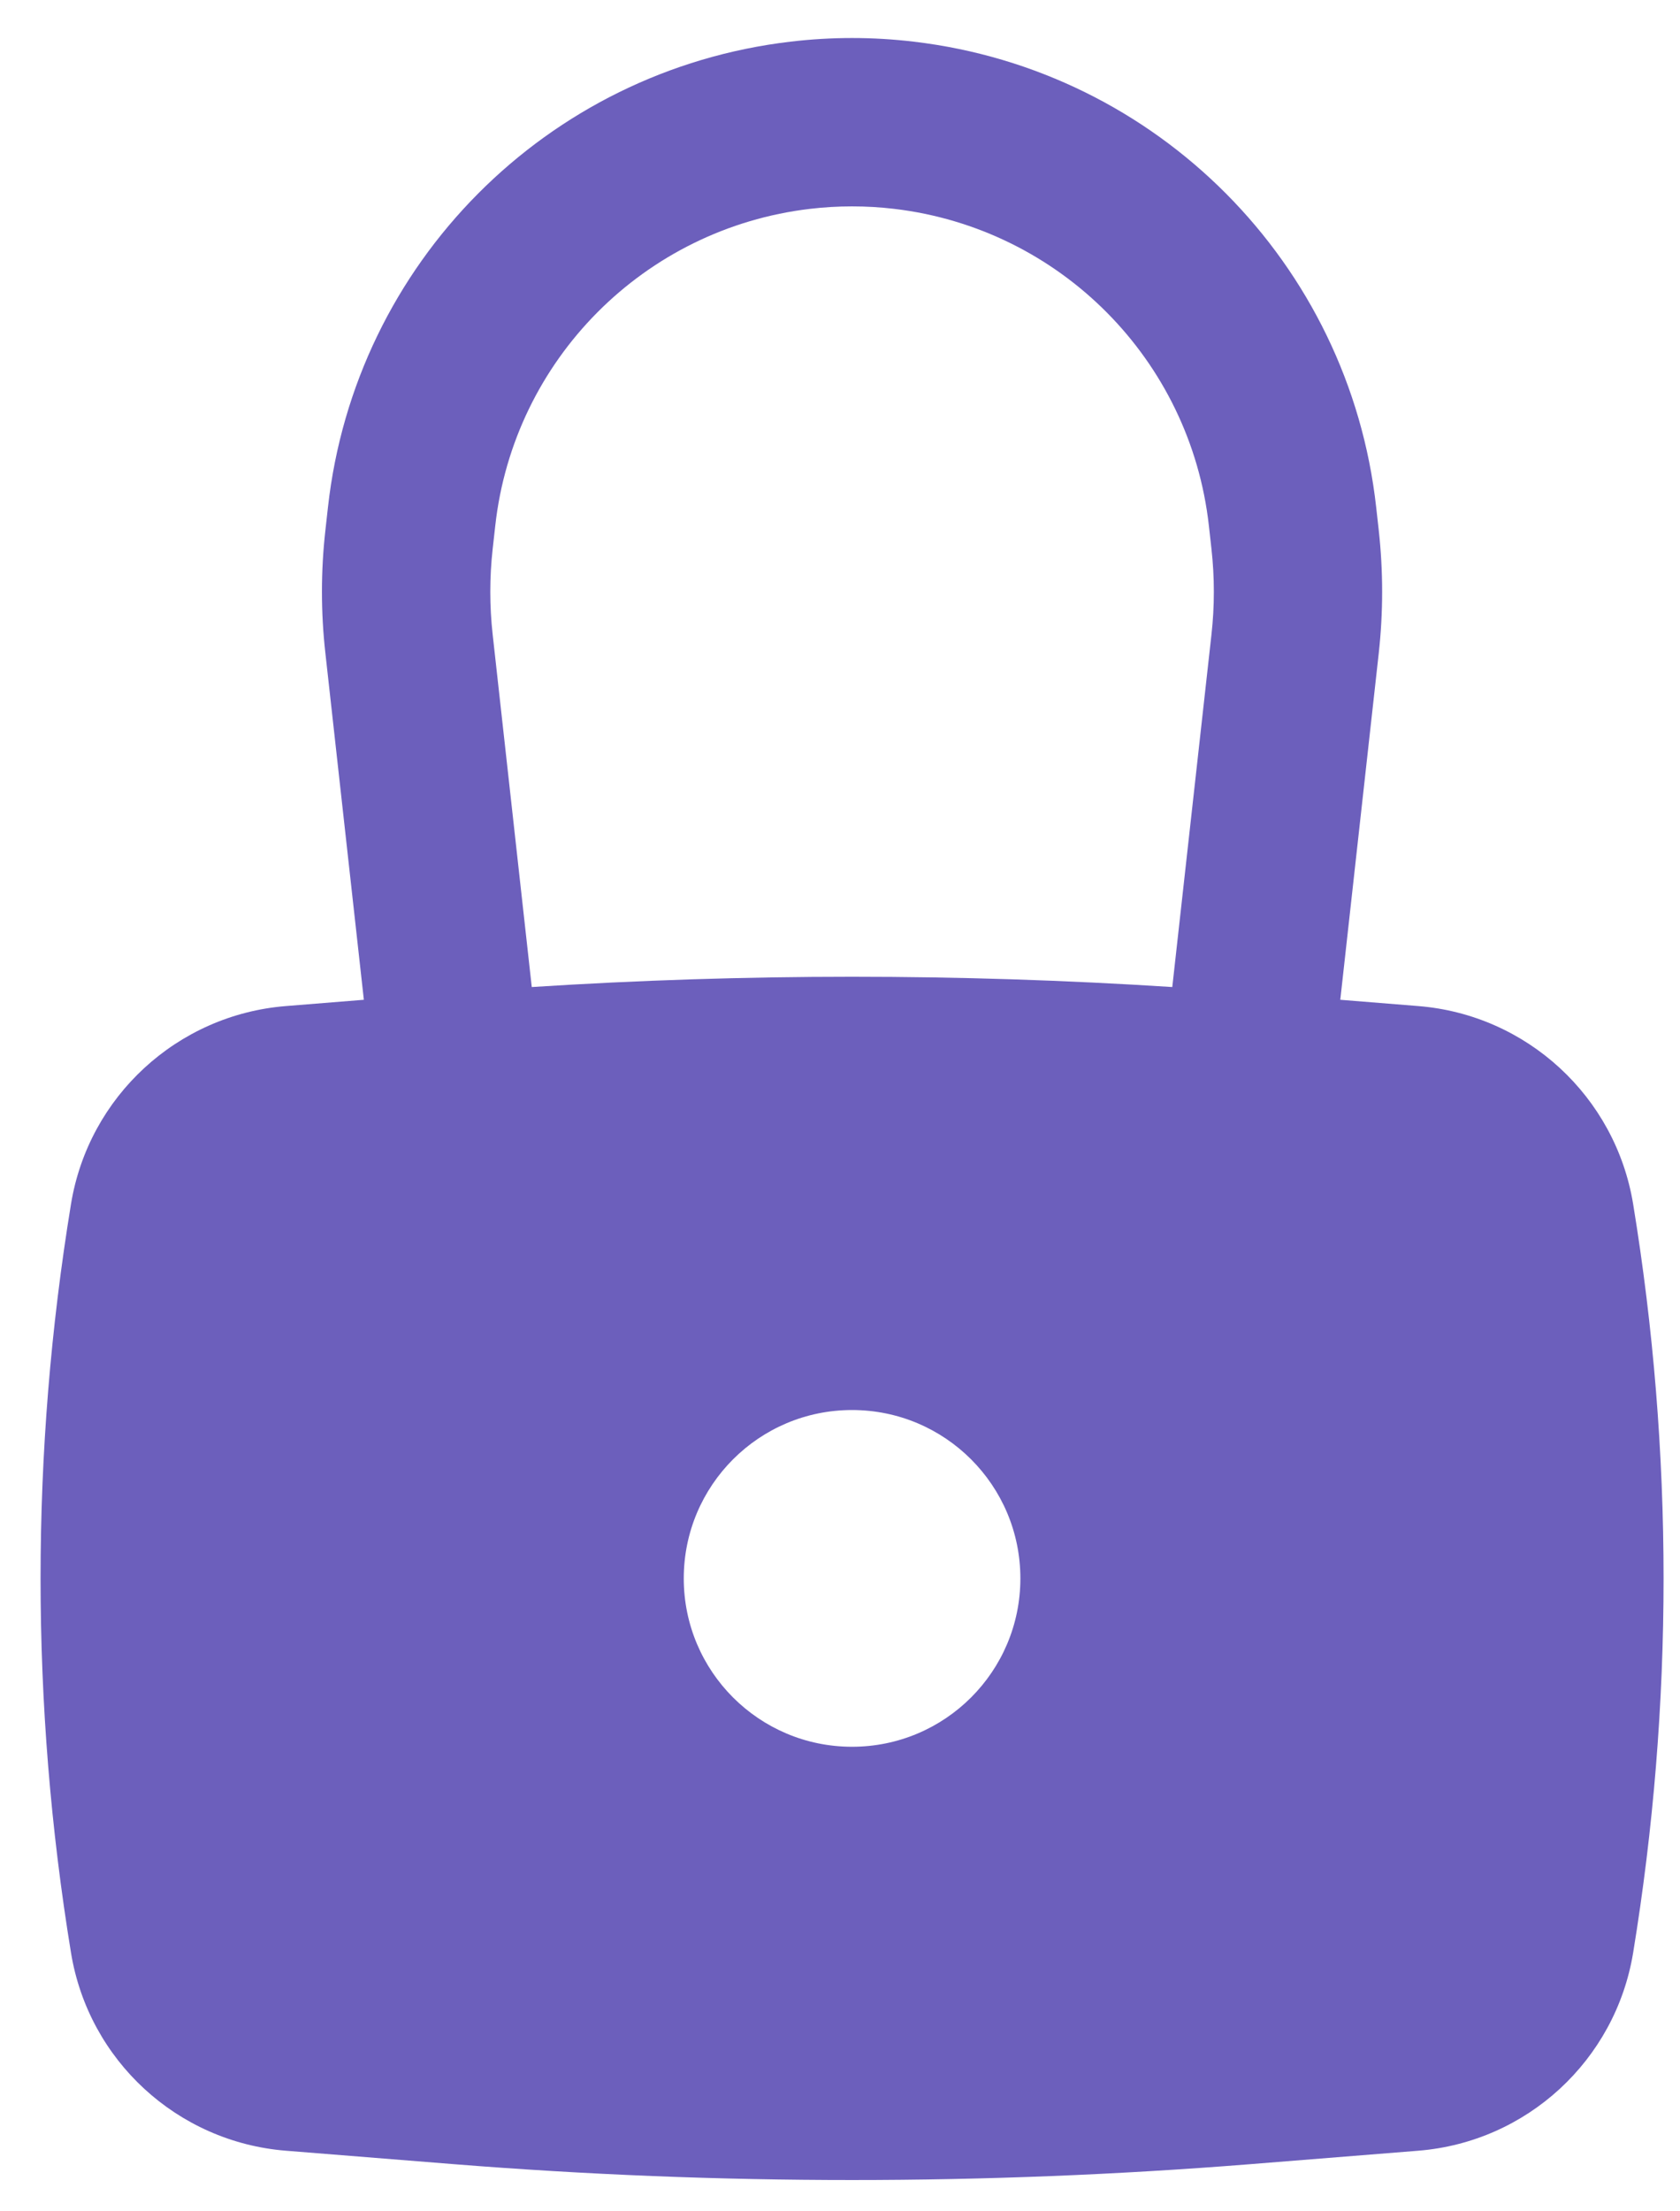 <svg width="19" height="25" viewBox="0 0 19 25" fill="none" xmlns="http://www.w3.org/2000/svg">
<path fill-rule="evenodd" clip-rule="evenodd" d="M3.68 7.385L4.115 11.303L3.234 11.374C2.006 11.472 1.002 12.396 0.803 13.612C0.344 16.415 0.344 19.274 0.803 22.077C1.002 23.294 2.006 24.217 3.234 24.315L5.133 24.467C8.13 24.706 11.143 24.706 14.14 24.467L16.039 24.315C17.267 24.217 18.27 23.294 18.47 22.077C18.929 19.274 18.929 16.415 18.47 13.612C18.27 12.396 17.267 11.472 16.039 11.374L15.158 11.303L15.593 7.385C15.644 6.923 15.644 6.457 15.593 5.995L15.564 5.735C15.258 2.977 13.089 0.795 10.333 0.471C9.87 0.416 9.403 0.416 8.94 0.471C6.183 0.795 4.015 2.977 3.709 5.735L3.68 5.995C3.628 6.457 3.628 6.923 3.68 7.385ZM10.111 2.361C9.796 2.324 9.477 2.324 9.162 2.361C7.285 2.582 5.809 4.068 5.601 5.945L5.572 6.205C5.536 6.528 5.536 6.853 5.572 7.175L6.014 11.159C8.427 11.004 10.846 11.004 13.258 11.159L13.701 7.175C13.737 6.853 13.737 6.528 13.701 6.205L13.672 5.945C13.463 4.068 11.987 2.582 10.111 2.361ZM9.636 15.941C8.585 15.941 7.733 16.793 7.733 17.845C7.733 18.896 8.585 19.748 9.636 19.748C10.688 19.748 11.54 18.896 11.54 17.845C11.54 16.793 10.688 15.941 9.636 15.941Z" fill="#6C5FBC"/>
</svg>
